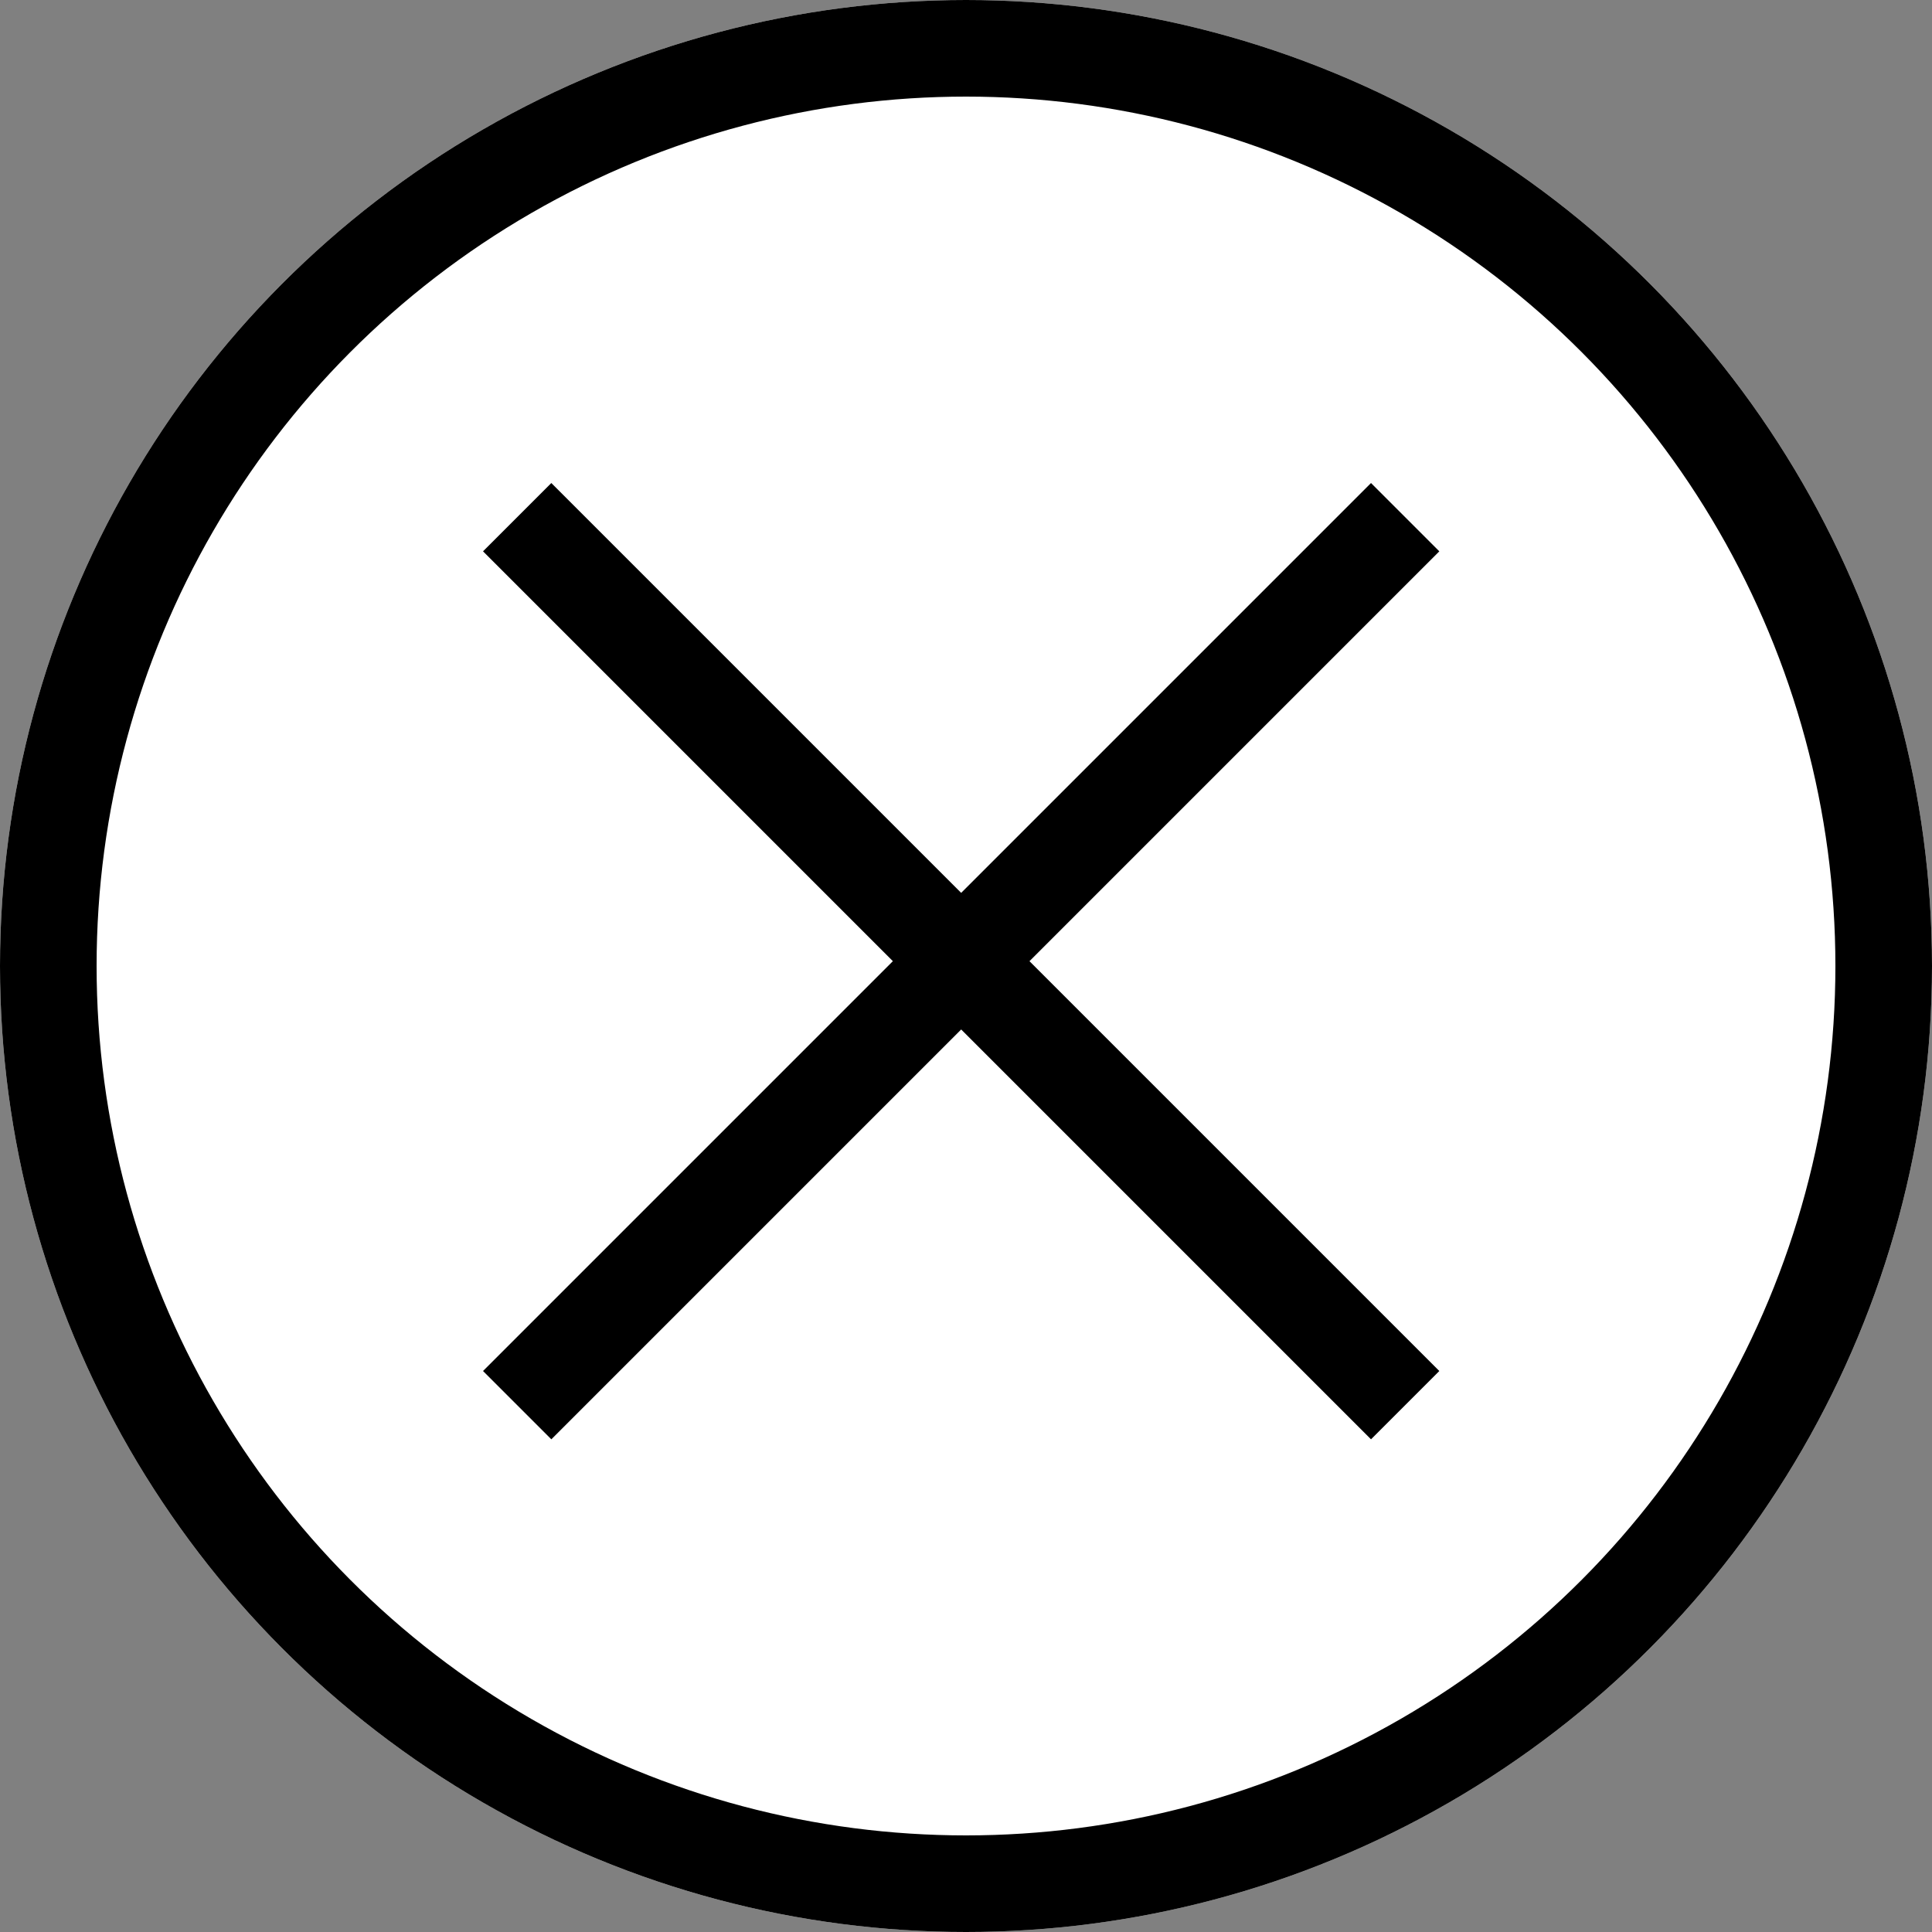 <?xml version="1.0" encoding="UTF-8"?>
<svg width="20px" height="20px" viewBox="0 0 20 20" version="1.1" xmlns="http://www.w3.org/2000/svg" xmlns:xlink="http://www.w3.org/1999/xlink">
    <rect x="0" y="0" width="20" height="20" fill="#808080" stroke="none"/>
    <!-- Generator: Sketch 49.3 (51167) - http://www.bohemiancoding.com/sketch -->
    <title>deletephoto</title>
    <desc>Created with Sketch.</desc>
    <defs>
        <circle id="path-1" cx="10" cy="10" r="10"></circle>
    </defs>
    <g id="Page-1" stroke="none" stroke-width="1" fill="none" fill-rule="evenodd">
        <g id="W_DetailPage_wReview_reviewwphotos_post" transform="translate(-372, -1593)">
            <g id="deletephoto" transform="translate(372, 1593)">
                <g id="Oval-2">
                    <use fill="#FFFFFF" fill-rule="evenodd" xlink:href="#path-1"></use>
                    <circle stroke="#000000" stroke-width="1" cx="10" cy="10" r="9.5"></circle>
                </g>
                <g transform="translate(5, 5)" fill="#000000" id="Rectangle-2">
                    <rect transform="translate(4.95, 4.95) rotate(45) translate(-4.95, -4.95) " x="4.45" y="-1.55" width="1" height="13"></rect>
                    <rect transform="translate(4.95, 4.95) rotate(-45) translate(-4.95, -4.95) " x="4.45" y="-1.55" width="1" height="13"></rect>
                </g>
            </g>
        </g>
    </g>
</svg>